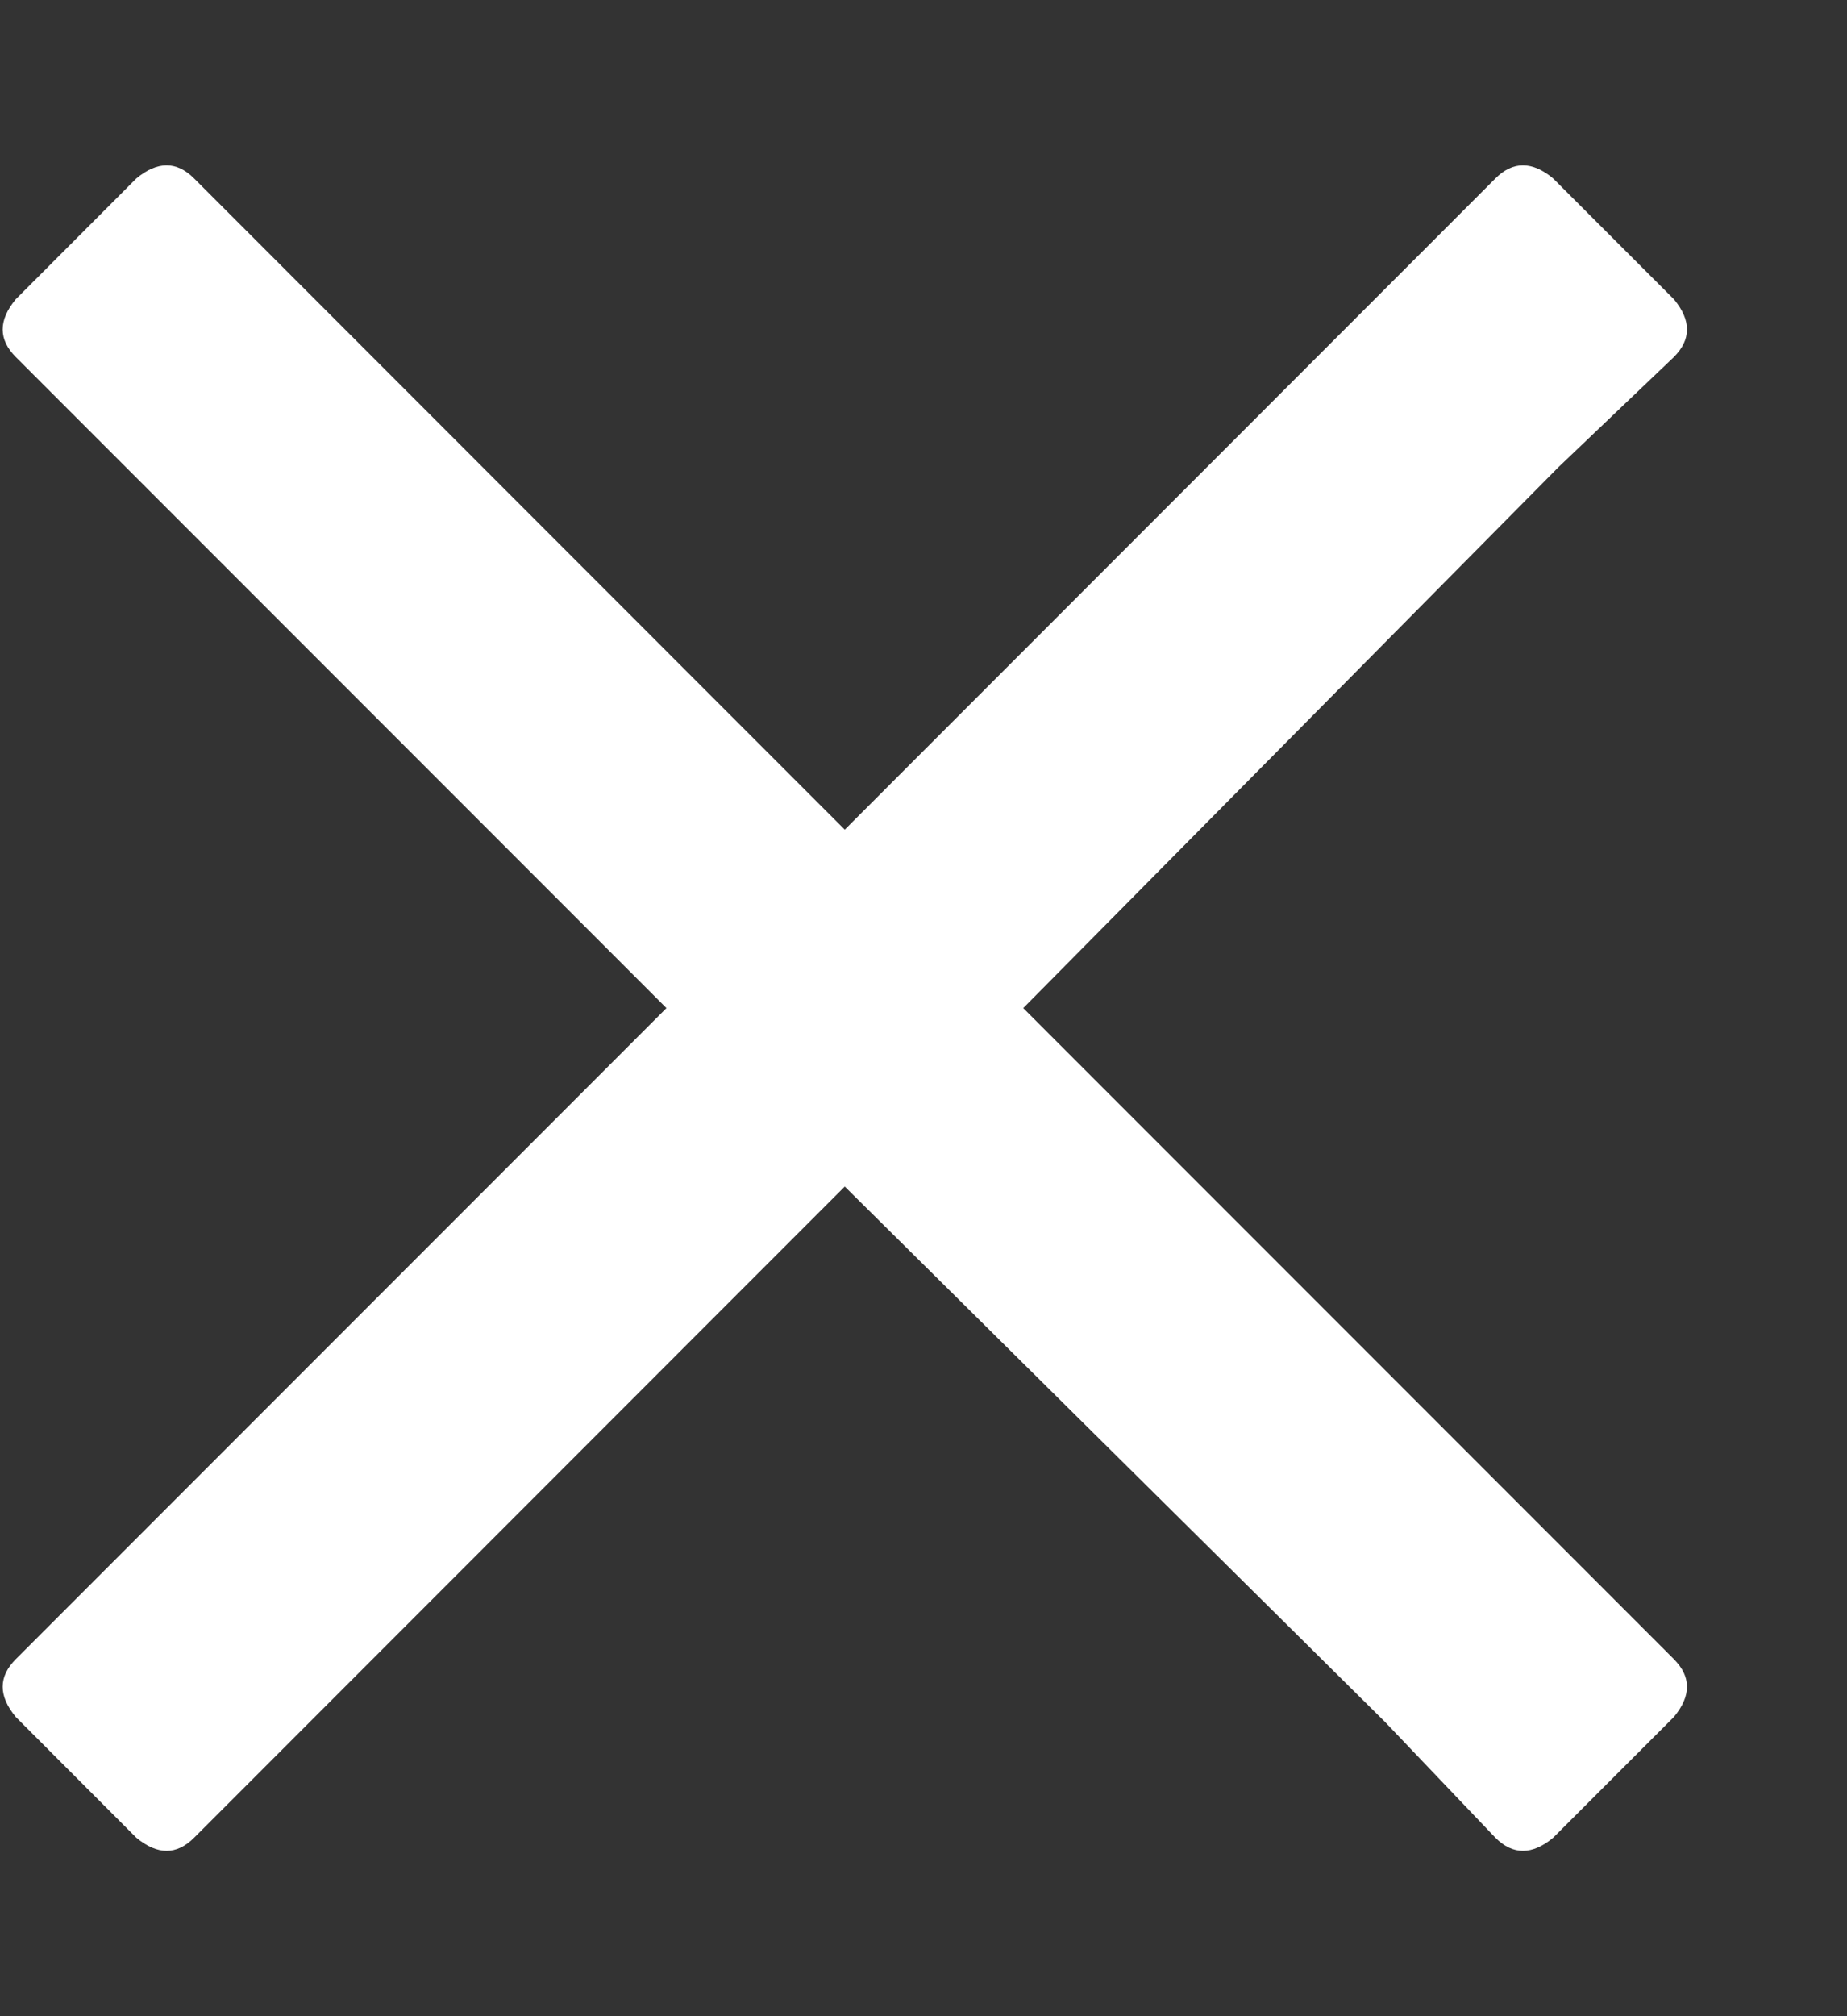 <svg width="11" height="12" viewBox="0 0 11 12" fill="none" xmlns="http://www.w3.org/2000/svg">
<rect x="0" y="0" width="11" height="12" fill="#333333" stroke="none"/>
<path d="M6.094 6L9.969 9.875C10.073 9.979 10.073 10.094 9.969 10.219L9.25 10.938C9.125 11.042 9.01 11.042 8.906 10.938L8.25 10.25L5.031 7.062L1.156 10.938C1.052 11.042 0.938 11.042 0.812 10.938L0.094 10.219C-0.01 10.094 -0.01 9.979 0.094 9.875L3.969 6L0.094 2.125C-0.01 2.021 -0.01 1.906 0.094 1.781L0.812 1.062C0.938 0.958 1.052 0.958 1.156 1.062L5.031 4.938L8.906 1.062C9.01 0.958 9.125 0.958 9.25 1.062L9.969 1.781C10.073 1.906 10.073 2.021 9.969 2.125L9.281 2.781L6.094 6Z" fill="white"/>
</svg>
